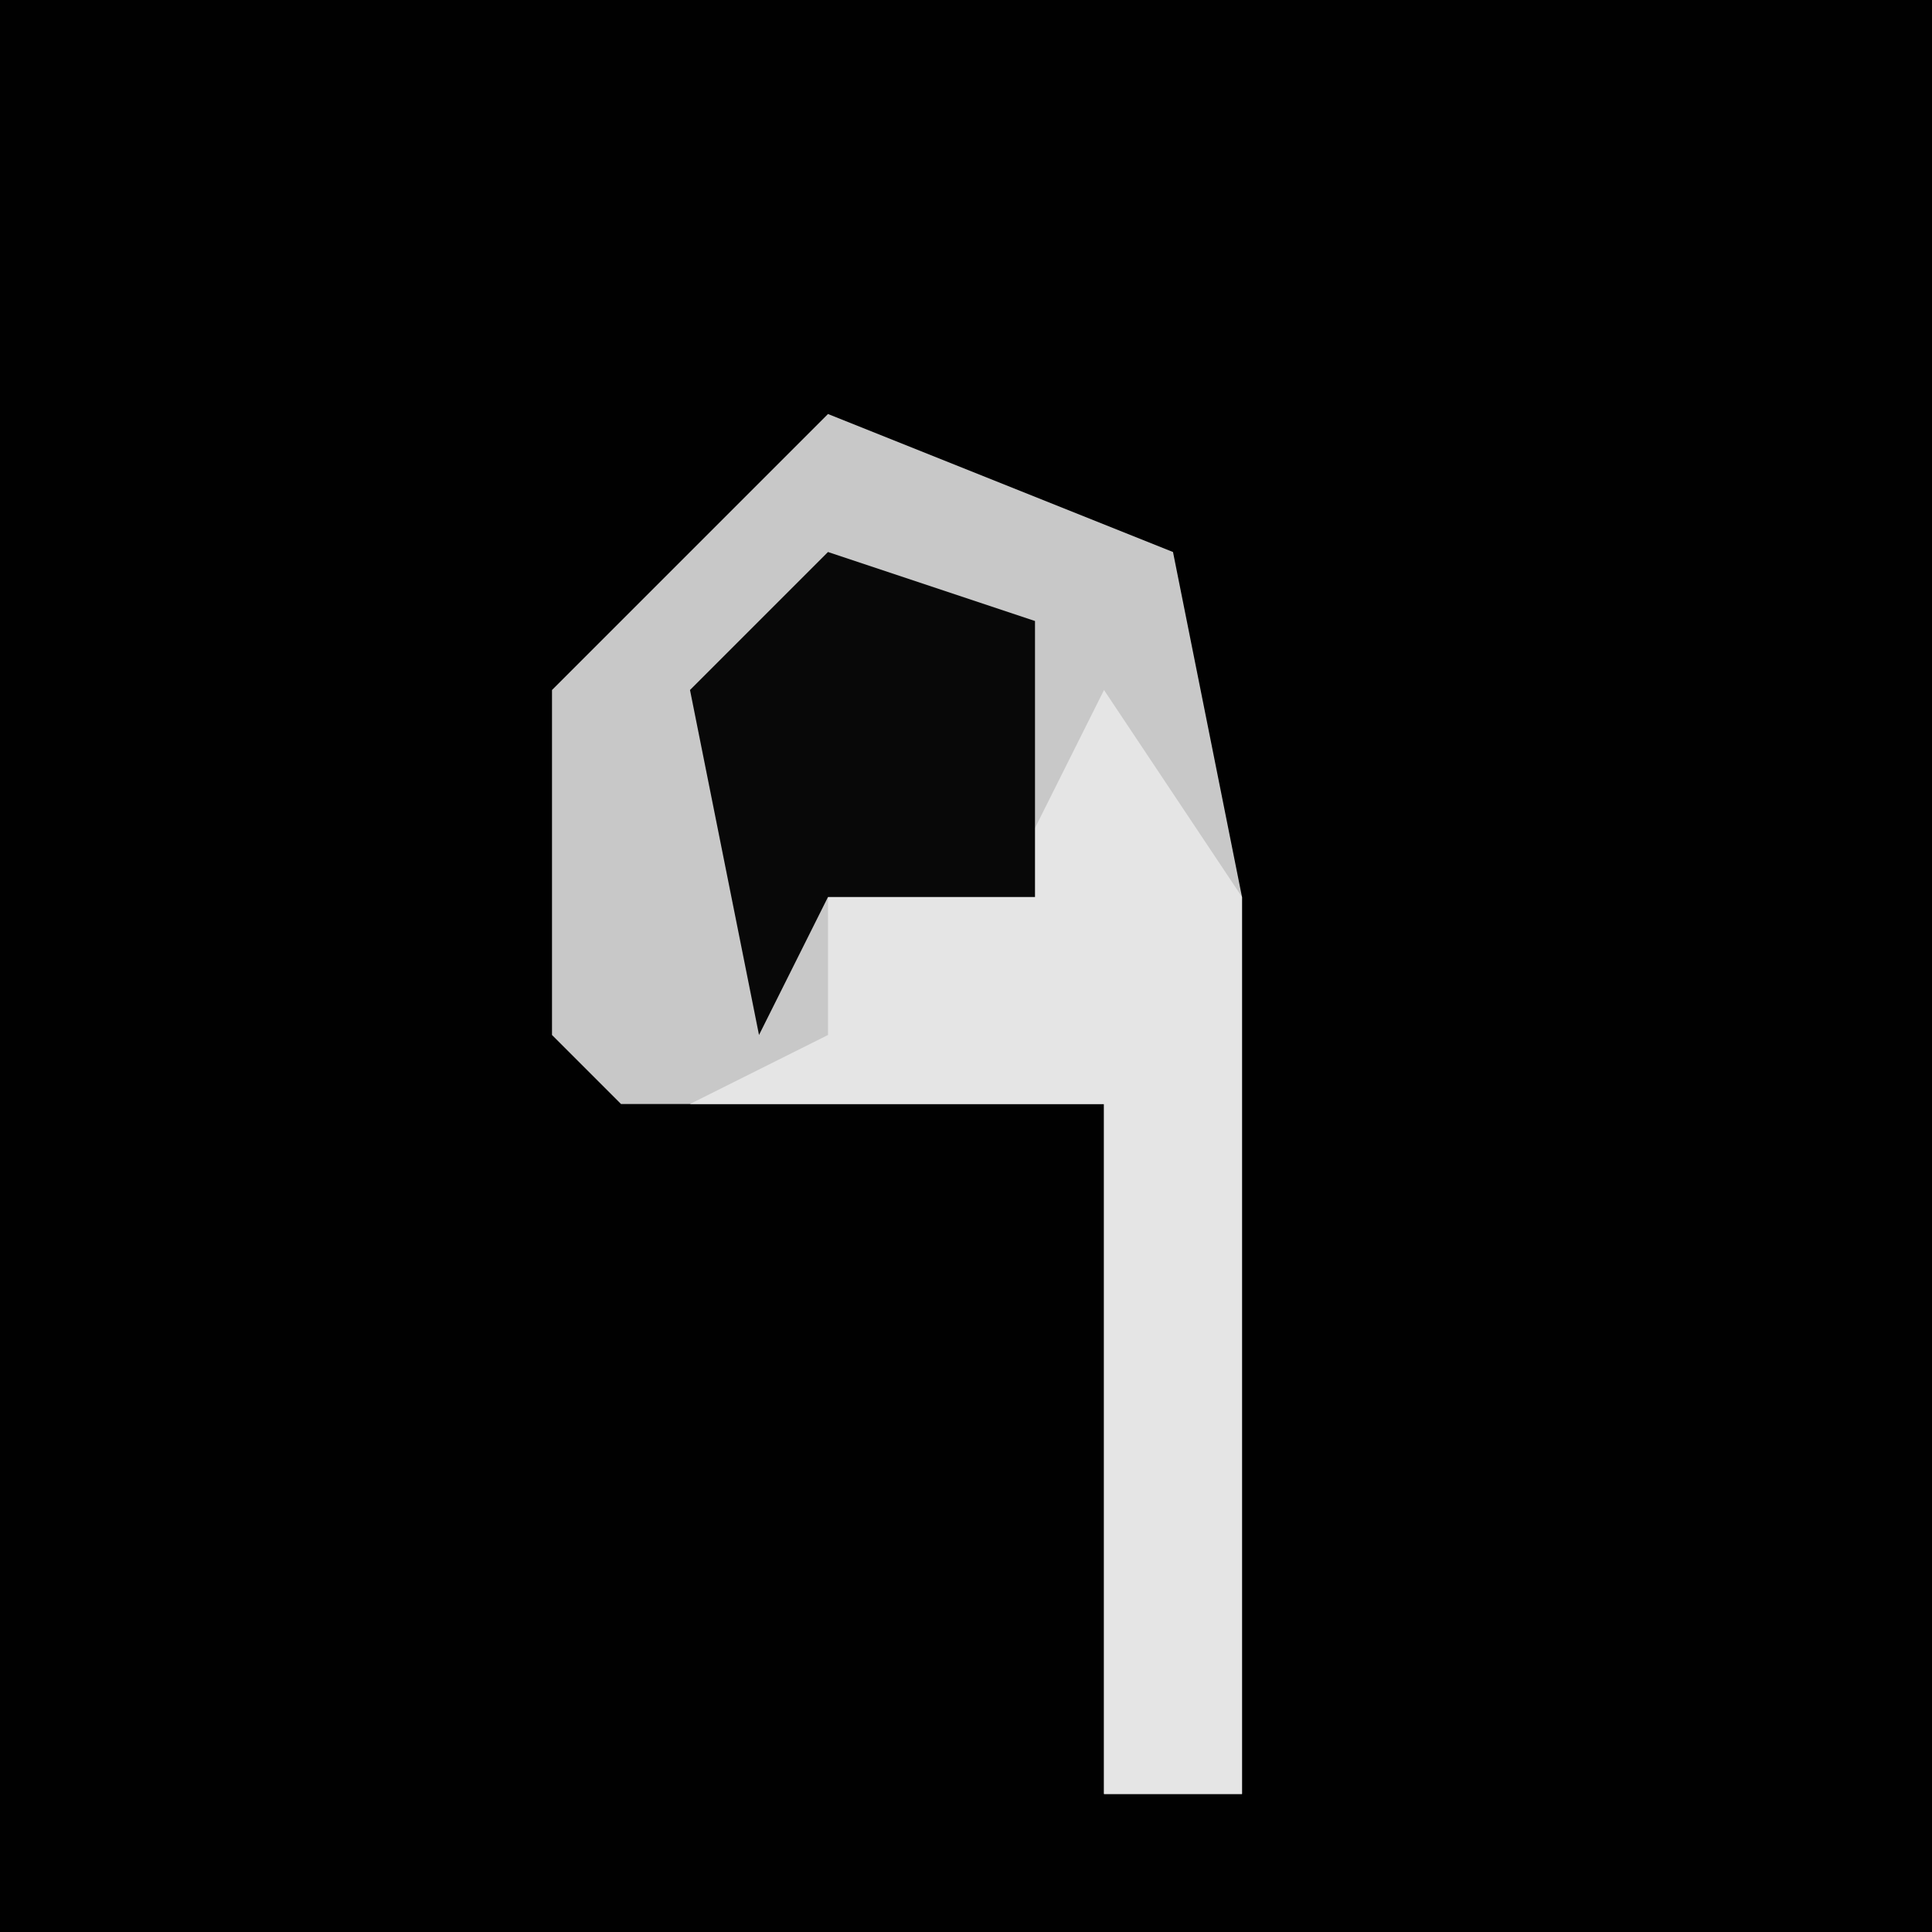 <?xml version="1.0" encoding="UTF-8"?>
<svg version="1.1" xmlns="http://www.w3.org/2000/svg" width="28" height="28">
<path d="M0,0 L28,0 L28,28 L0,28 Z " fill="#010101" transform="translate(0,0)"/>
<path d="M0,0 L5,2 L6,7 L6,20 L4,20 L4,10 L-3,10 L-4,9 L-4,4 Z " fill="#C8C8C8" transform="translate(12,6)"/>
<path d="M0,0 L2,3 L2,16 L0,16 L0,6 L-6,6 L-4,5 L-4,3 L-1,2 Z " fill="#E5E5E5" transform="translate(16,10)"/>
<path d="M0,0 L3,1 L3,5 L0,5 L-1,7 L-2,2 Z " fill="#080808" transform="translate(12,8)"/>
</svg>
